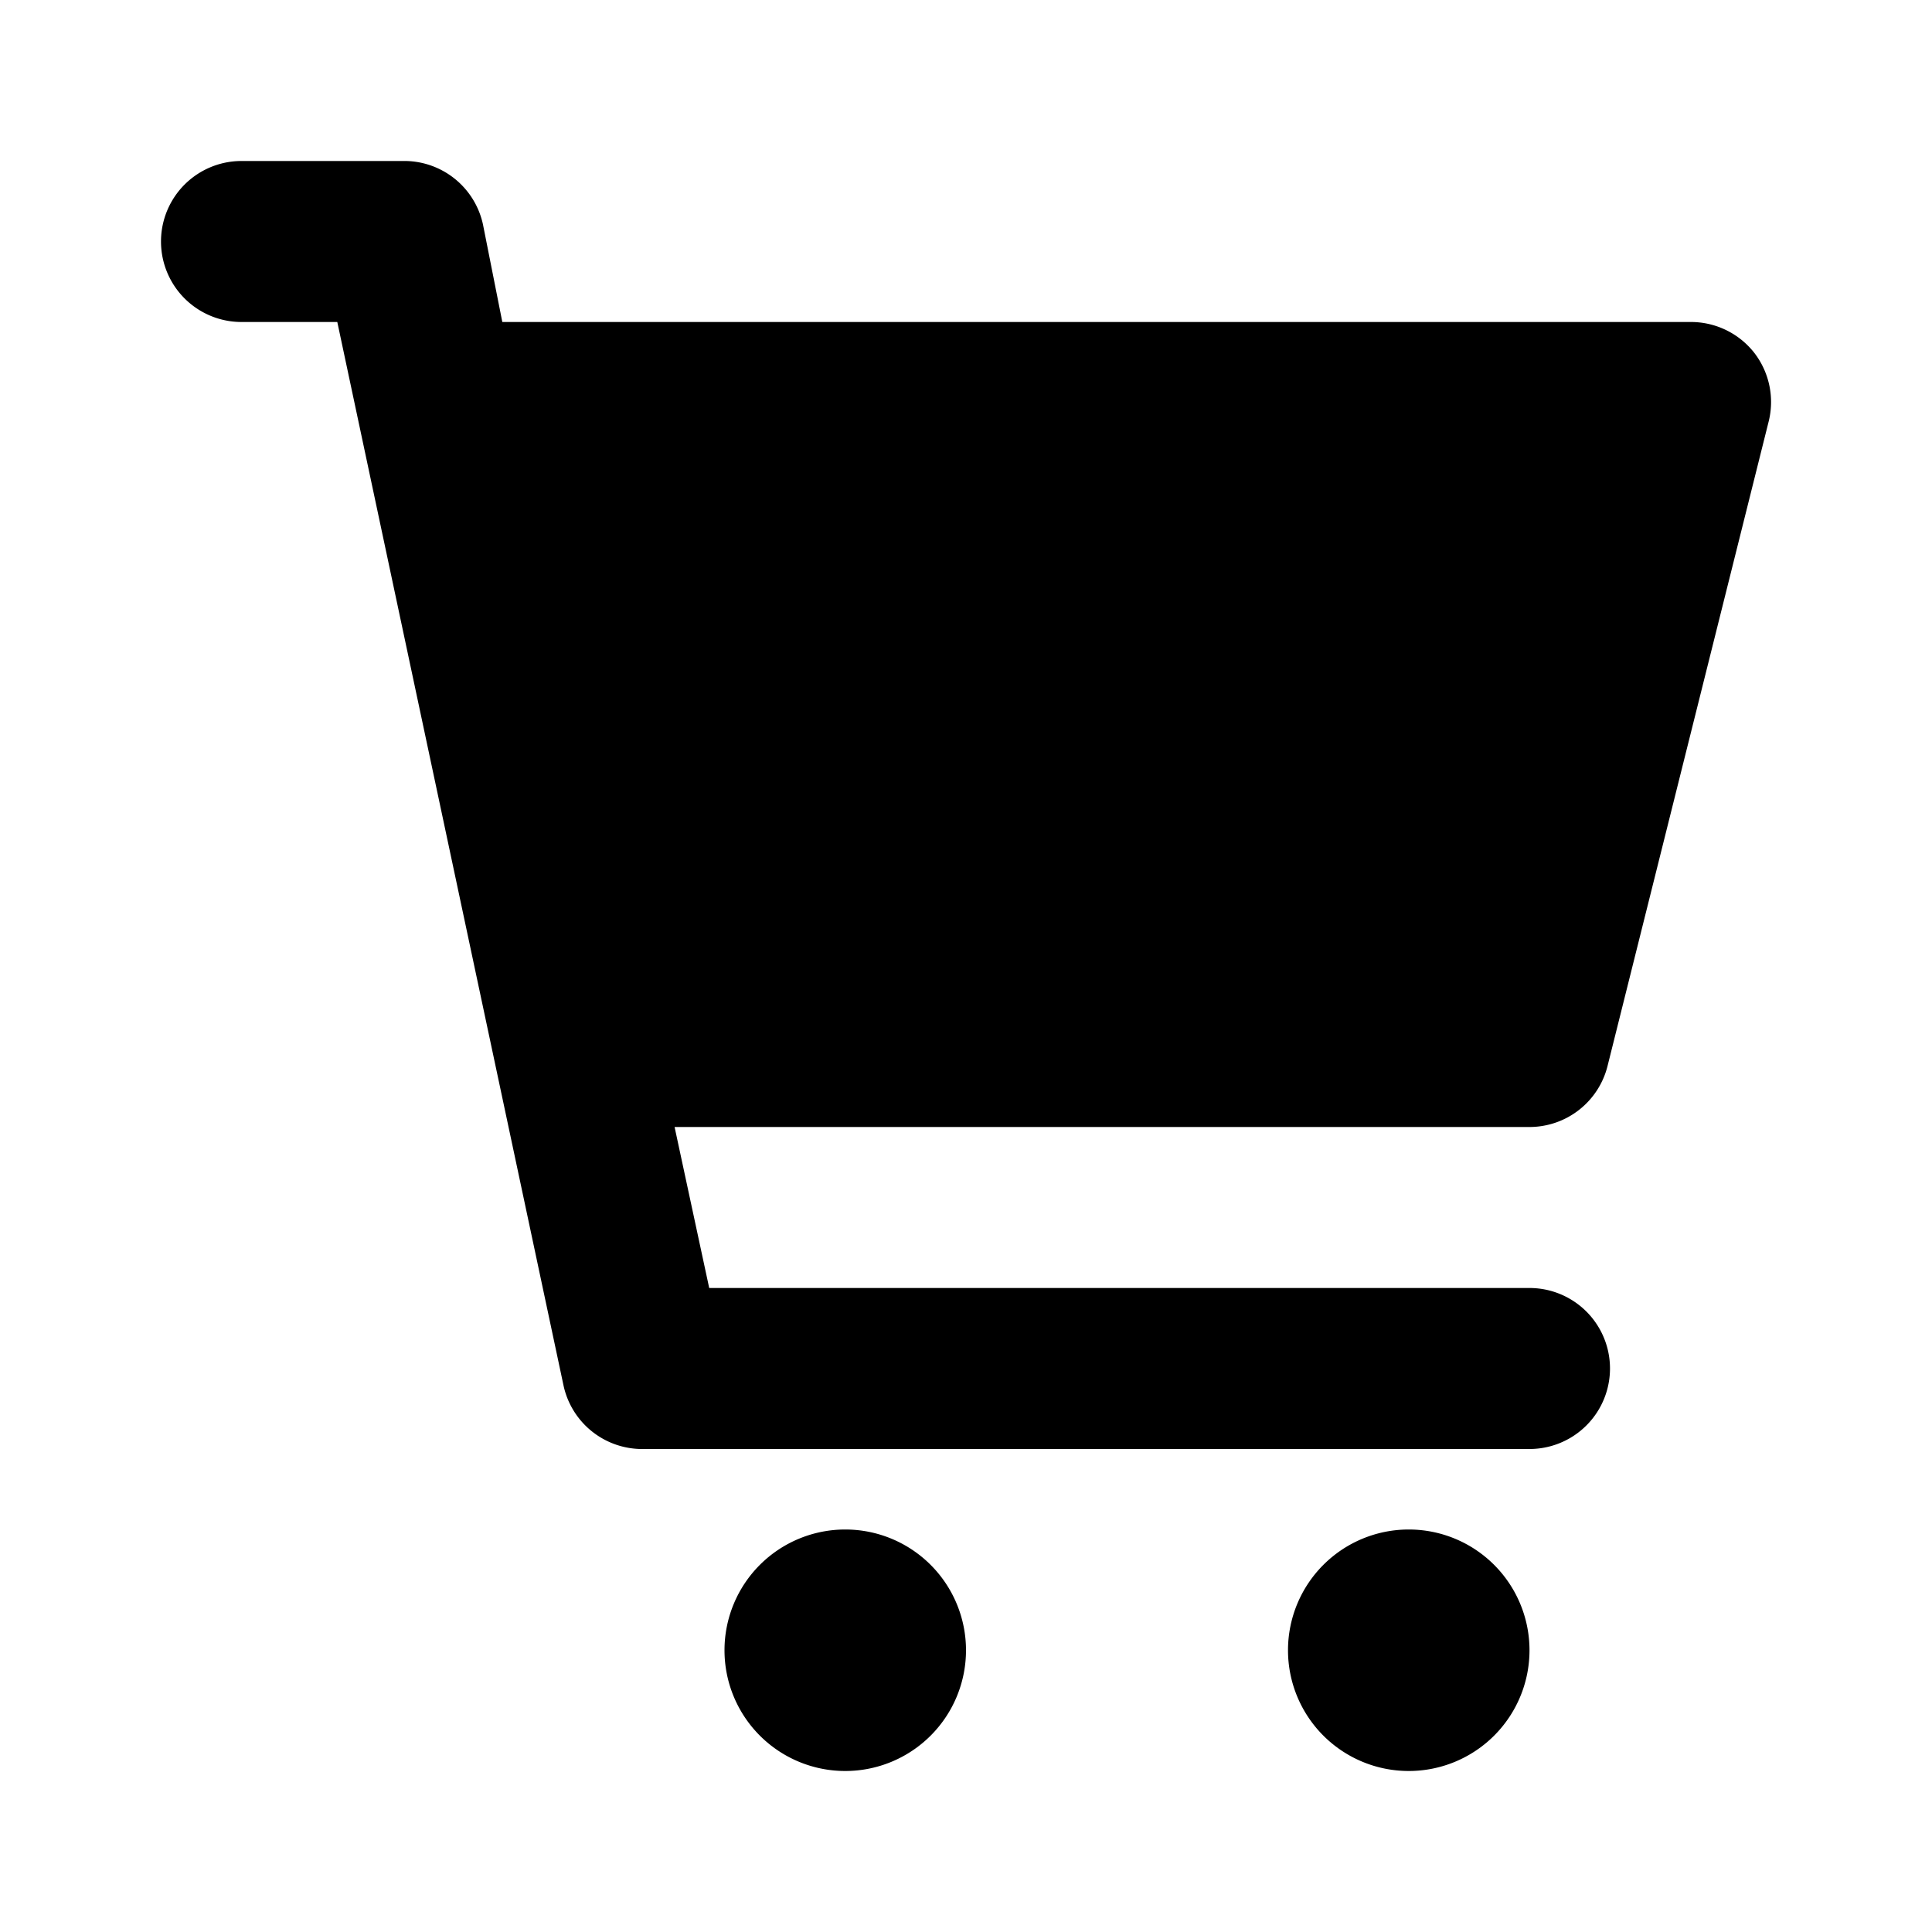 <svg id="Layer_1" data-name="Layer 1" xmlns="http://www.w3.org/2000/svg" viewBox="0 0 24 24"><title>Shopping Cart copy</title><path d="M19,14H8.38l.43,2H19a1,1,0,0,1,0,2H8a1,1,0,0,1-1-.79L4.19,4H3A1,1,0,0,1,3,2H5a1,1,0,0,1,1,.79L6.24,4H21a1,1,0,0,1,.79.38,1,1,0,0,1,.18.86l-2,8A1,1,0,0,1,19,14ZM9,20.5A1.5,1.5,0,1,0,10.5,19,1.5,1.5,0,0,0,9,20.5Zm7,0A1.5,1.5,0,1,0,17.5,19,1.5,1.5,0,0,0,16,20.5Z"/></svg>